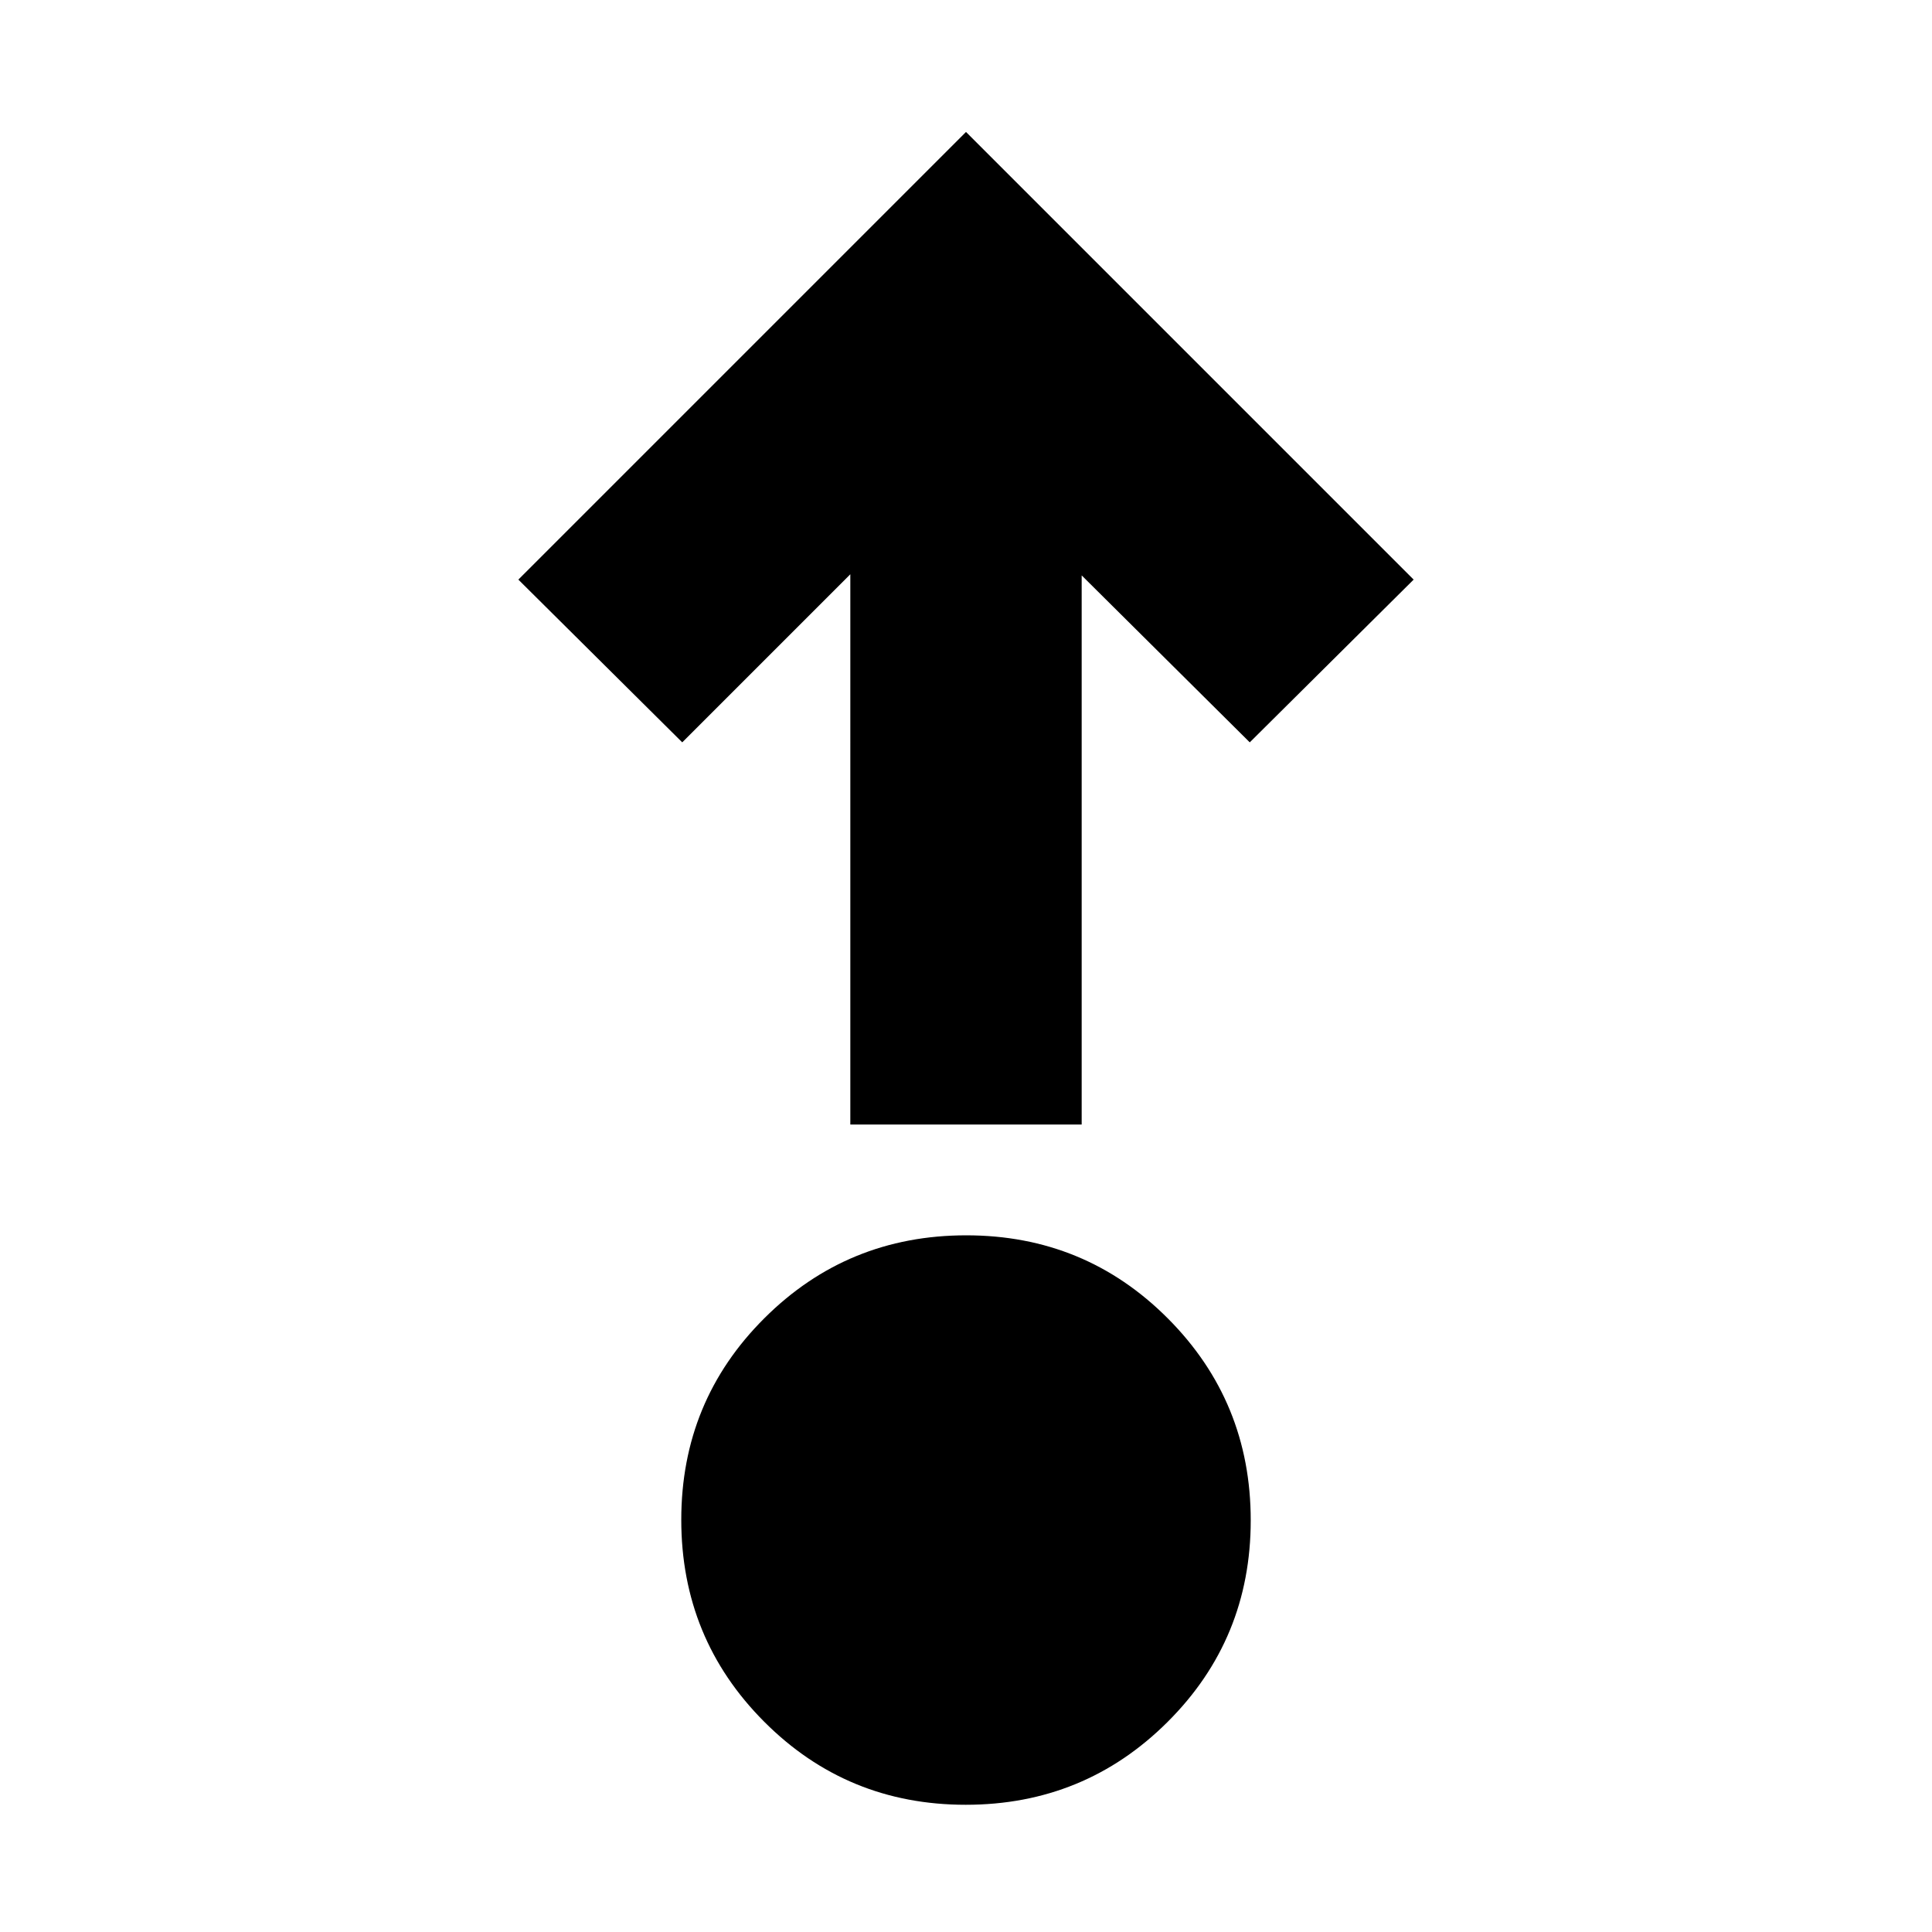 <svg xmlns="http://www.w3.org/2000/svg" height="20" viewBox="0 96 960 960" width="20"><path d="M479.867 992.784q-59.005 0-100.175-41.304-41.171-41.303-41.171-100.308 0-59.005 41.304-100.175 41.303-41.171 100.308-41.171 59.005 0 100.175 41.304 41.171 41.303 41.171 100.308 0 59.005-41.304 100.175-41.303 41.171-100.308 41.171Zm-57.346-338.002V381.349L339 464.87 257.565 384 480 161.565 702.435 384 621 464.87l-83.521-82.956v272.868H422.521Z"/></svg>